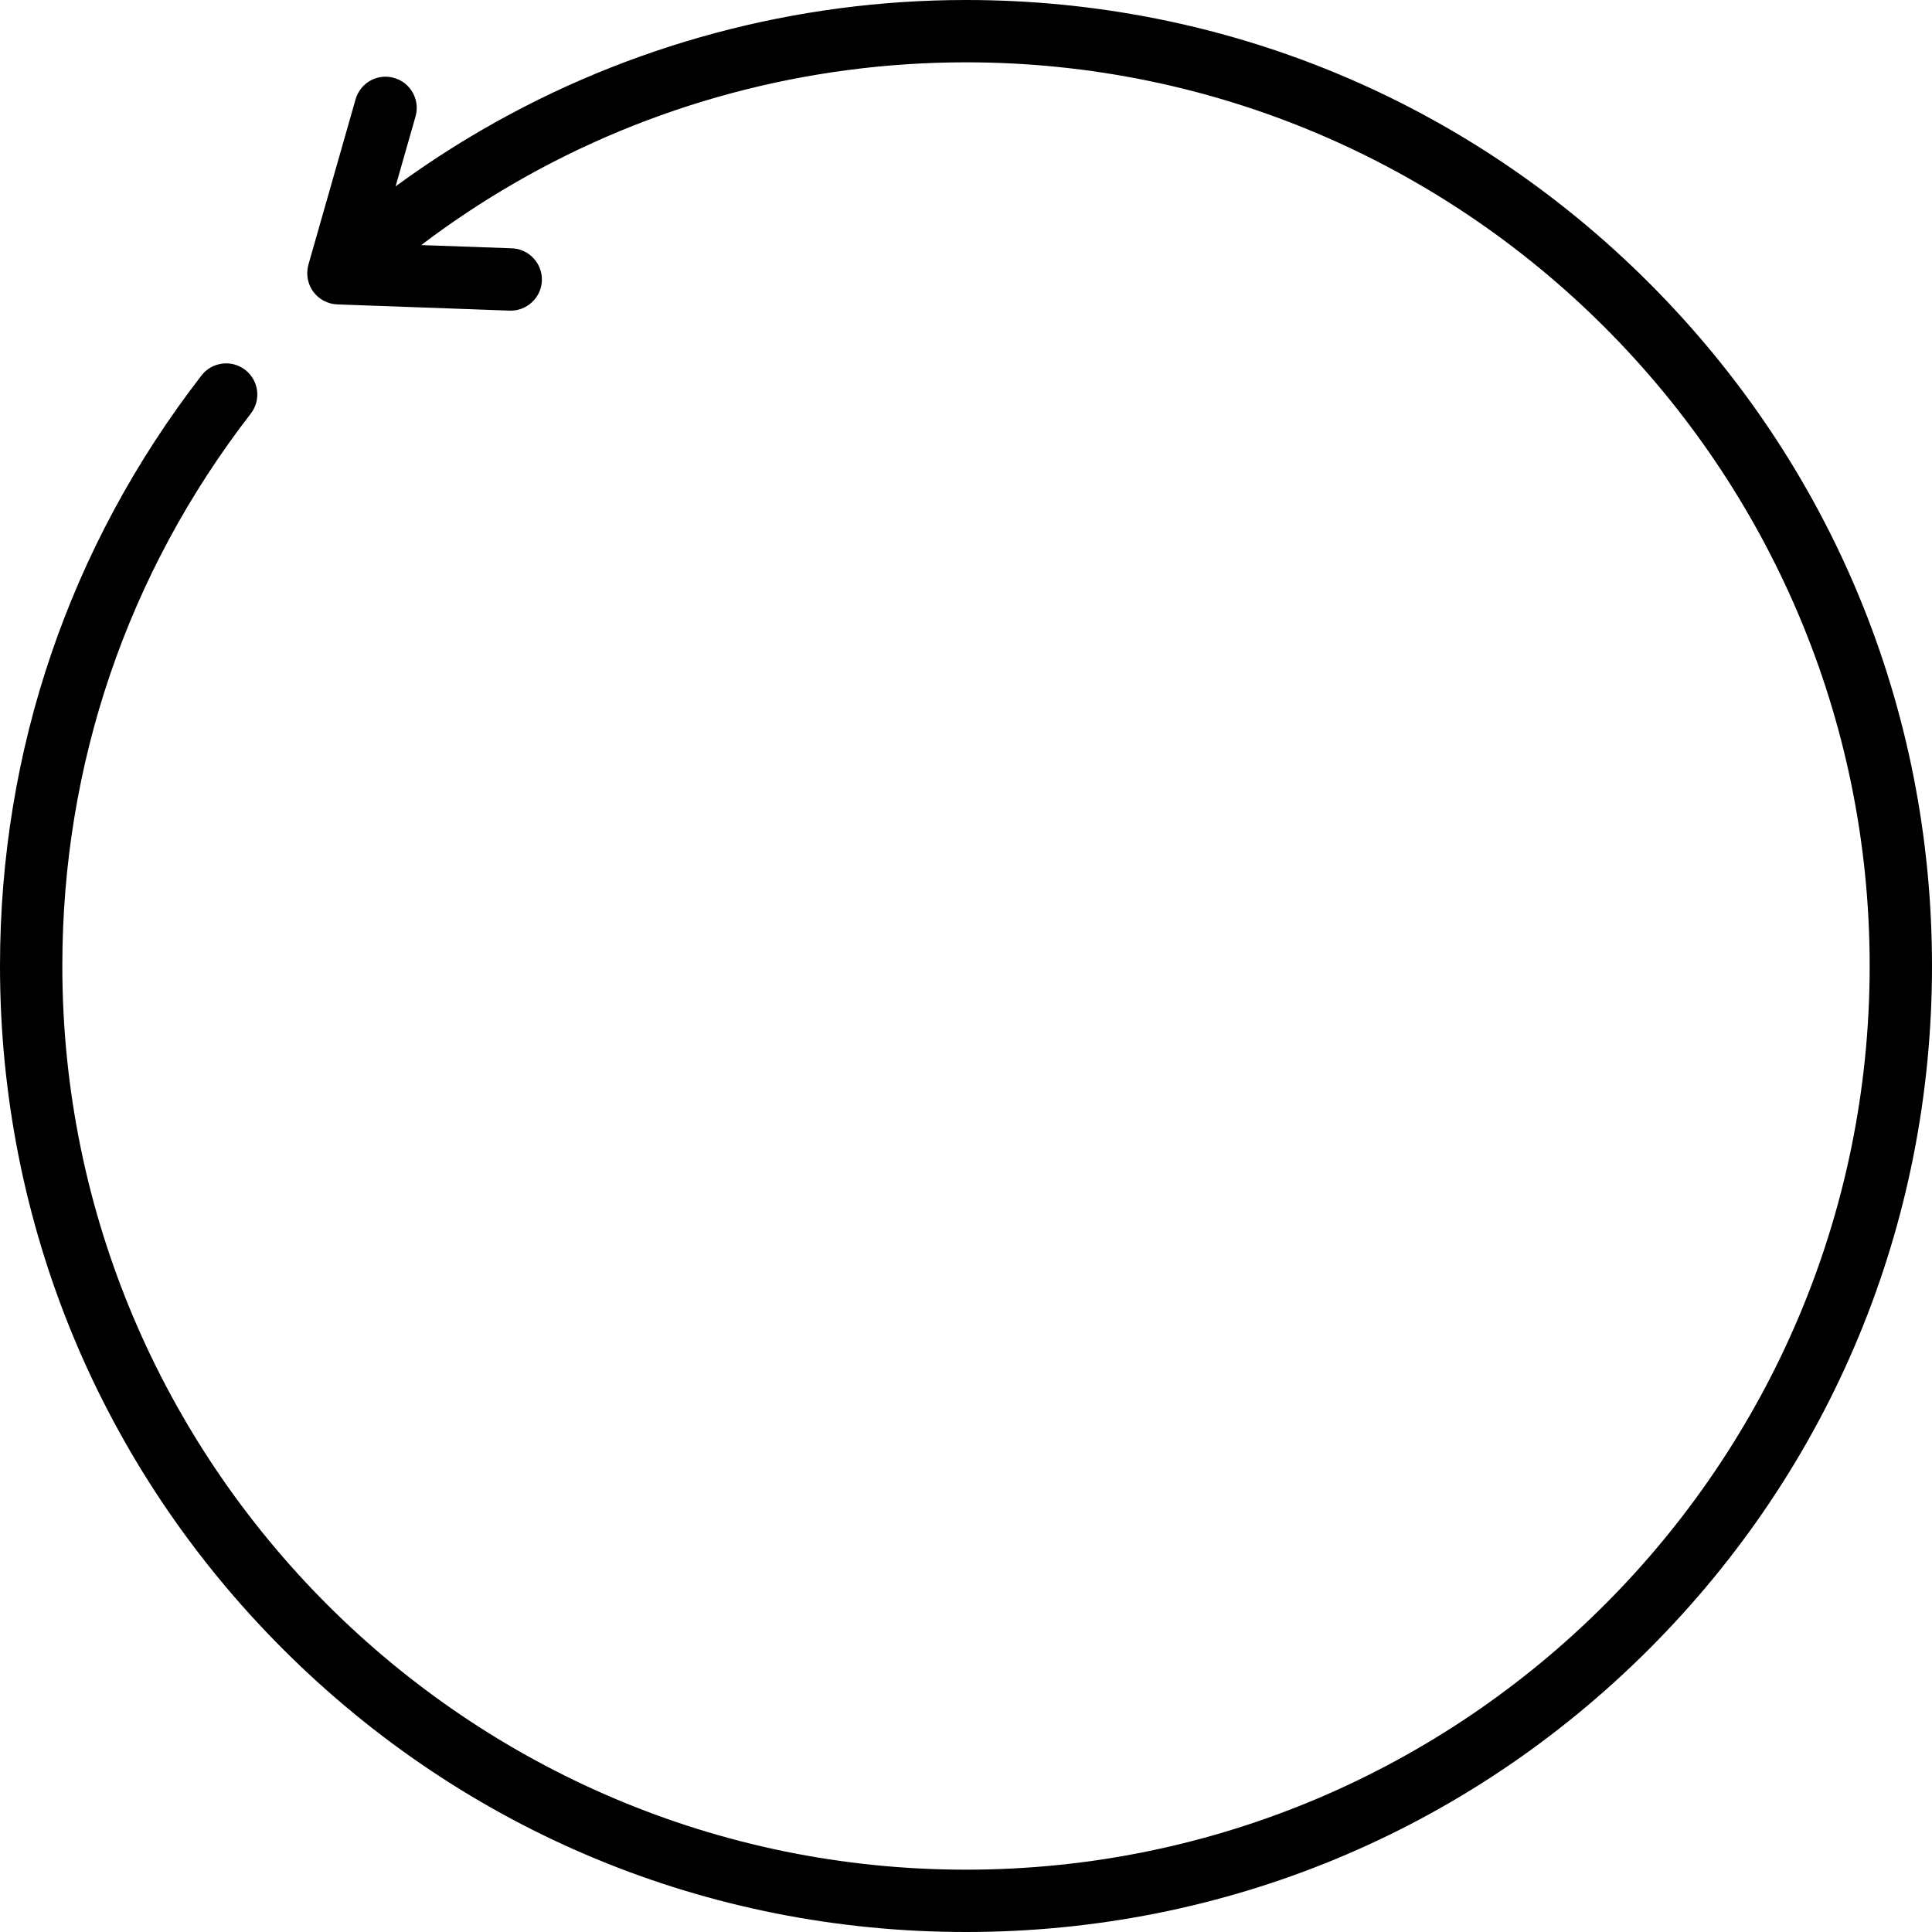 <svg width="27" height="27" viewBox="0 0 27 27" fill="none" xmlns="http://www.w3.org/2000/svg">
<path d="M27 13.5C27 17.106 25.596 20.496 23.046 23.046C20.496 25.596 17.106 27 13.5 27C9.894 27 6.504 25.596 3.954 23.046C1.404 20.496 0 17.106 0 13.5C0 10.484 0.973 7.631 2.813 5.251C2.848 5.205 2.891 5.166 2.941 5.137C2.991 5.108 3.046 5.09 3.103 5.082C3.16 5.074 3.218 5.078 3.274 5.093C3.329 5.108 3.381 5.134 3.427 5.169C3.472 5.204 3.51 5.248 3.539 5.298C3.567 5.348 3.586 5.403 3.593 5.461C3.6 5.518 3.595 5.576 3.58 5.631C3.564 5.687 3.538 5.738 3.502 5.784C1.781 8.01 0.871 10.679 0.871 13.5C0.871 20.464 6.536 26.129 13.5 26.129C20.464 26.129 26.129 20.464 26.129 13.5C26.129 6.536 20.464 0.871 13.5 0.871C11.278 0.871 9.093 1.456 7.181 2.564C6.732 2.824 6.3 3.111 5.887 3.425L7.153 3.47C7.268 3.474 7.378 3.524 7.456 3.609C7.535 3.693 7.577 3.806 7.573 3.921C7.569 4.036 7.519 4.146 7.434 4.224C7.35 4.303 7.237 4.345 7.122 4.341L4.713 4.254C4.647 4.252 4.583 4.234 4.524 4.203C4.466 4.172 4.415 4.128 4.377 4.075C4.311 3.984 4.283 3.871 4.298 3.76C4.298 3.758 4.298 3.756 4.299 3.754C4.3 3.746 4.301 3.739 4.303 3.732C4.305 3.723 4.306 3.714 4.309 3.706L4.31 3.699L4.971 1.382C5.004 1.272 5.079 1.18 5.179 1.125C5.28 1.07 5.398 1.057 5.508 1.089C5.618 1.12 5.711 1.193 5.767 1.293C5.824 1.393 5.839 1.51 5.809 1.621L5.528 2.605C5.919 2.318 6.325 2.053 6.745 1.81C8.789 0.626 11.125 0 13.5 0C17.106 0 20.496 1.404 23.046 3.954C25.596 6.504 27 9.894 27 13.5Z" fill="currentColor"/>
</svg>
